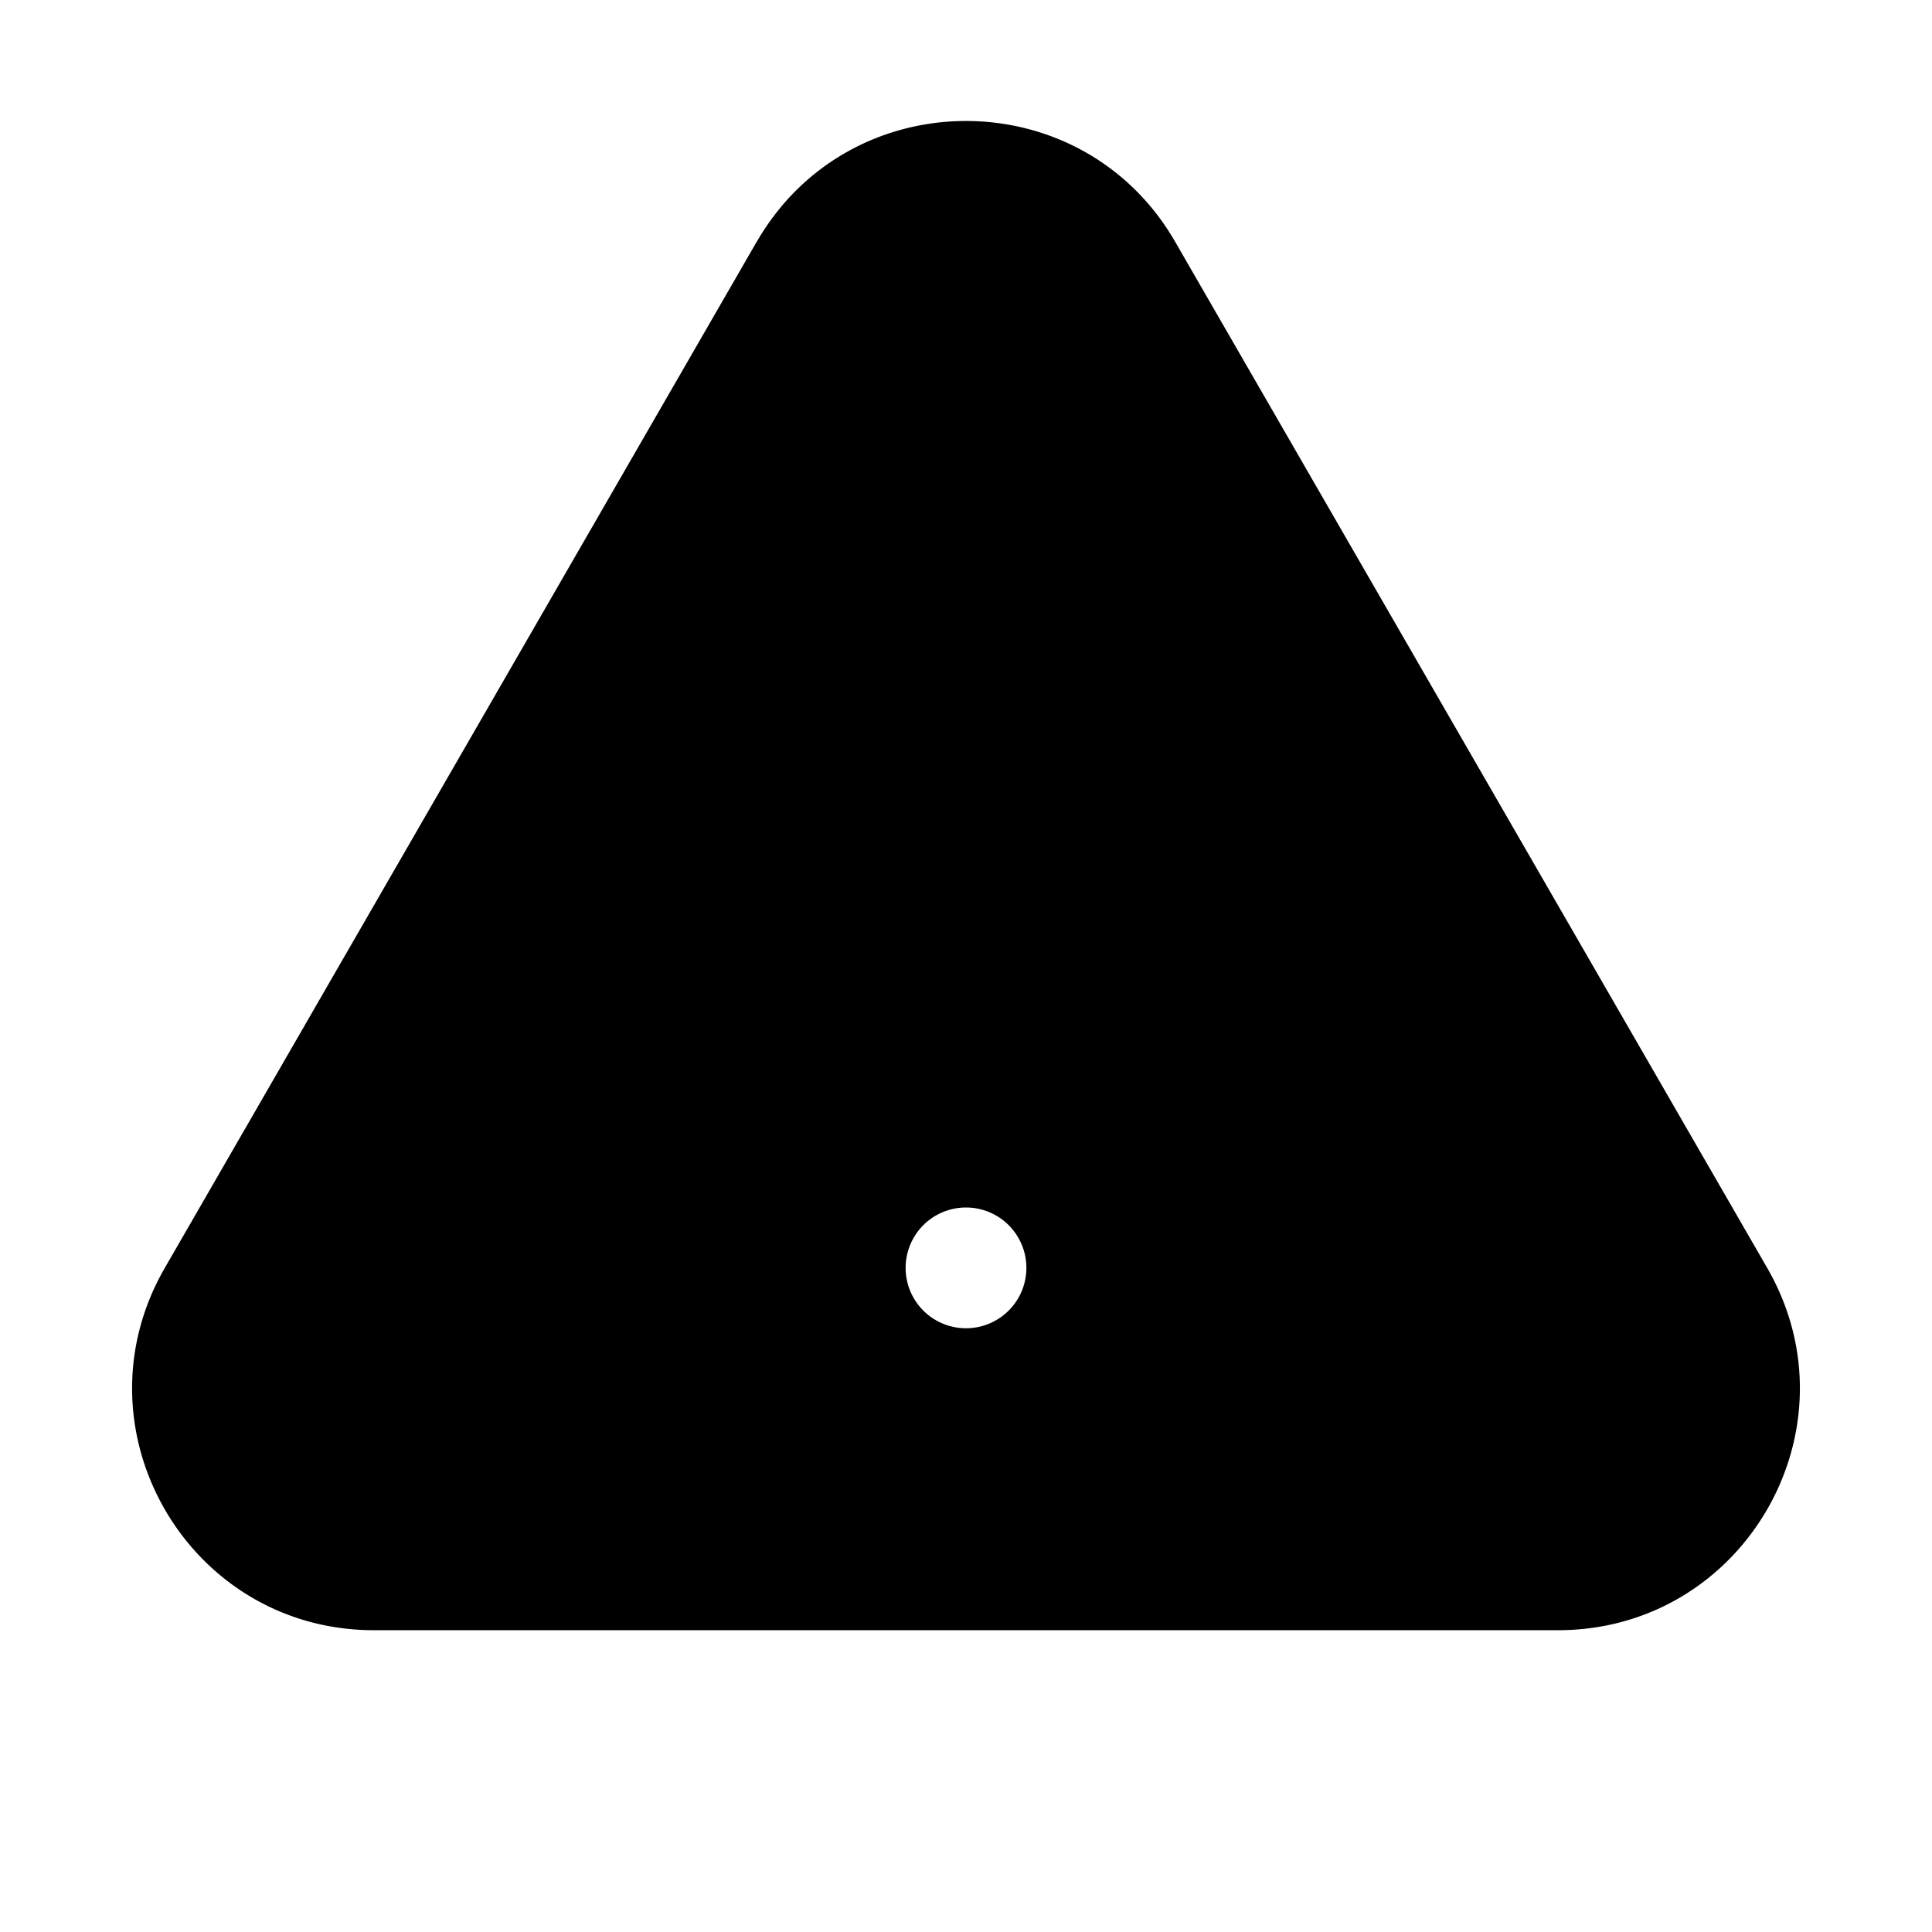  <svg
    xmlns="http://www.w3.org/2000/svg"
    viewBox="0 0 24 24"
    fill="currentColor"
    height="16"
    width="16"
  >
    <path
      fillRule="evenodd"
      d="M9.401 3.003c1.155-2 4.043-2 5.197 0l7.355 12.748c1.154 2-.29 4.5-2.599 4.5H4.645c-2.309 0-3.752-2.5-2.598-4.5L9.4 3.003zM12 8.25a.75.75 0 01.75.75v3.75a.75.75 0 01-1.5 0V9a.75.75 0 01.75-.75zm0 8.25a.75.75 0 100-1.5.75.75 0 000 1.5z"
      clipRule="evenodd"
    />
  </svg>